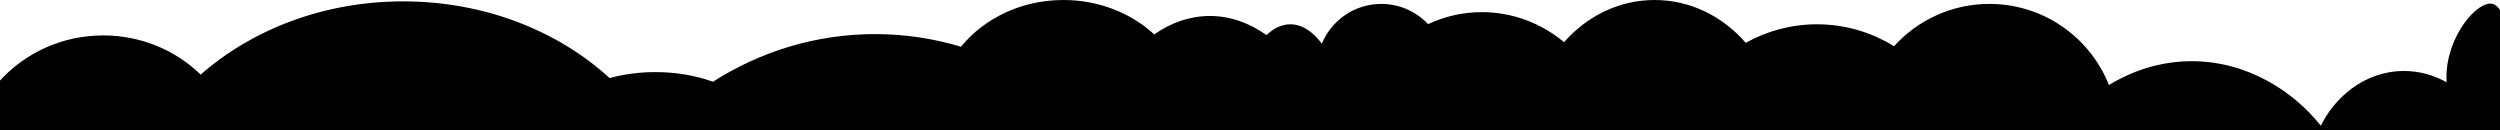 <svg xmlns="http://www.w3.org/2000/svg" xmlns:xlink="http://www.w3.org/1999/xlink"
	 viewBox="0 0 1920 100" style="enable-background:new 0 0 1920 100;" xml:space="preserve">

	<style type="text/css">
		.footer0{fill:none;}
		.footer1{fill:#000;}
	</style>
	<g>
		<path class="footer0" d="M929.18,12.27c15.57,0,30.32,5.27,43.46,14.68c5.62-5.33,11.83-8.29,18.36-8.29c8.88,0,17.16,5.46,24.16,14.91
			c7.4-17.94,25.06-30.57,45.66-30.57c14.17,0,26.95,5.97,35.96,15.54c12.62-5.92,26.61-9.21,41.34-9.21
			c23.84,0,45.76,8.63,63.06,23.07c17.56-19.97,42.23-32.4,69.56-32.4H816.72c27.33,0,52.04,10.12,69.74,26.43
			C899.41,17.35,913.9,12.27,929.18,12.27z"/>
		<path class="footer0" d="M1340.73,32.89c16.29-9.08,34.92-14.23,54.72-14.23c21.63,0,41.87,6.15,59.17,16.85
			C1472.7,15.54,1498.82,3,1527.87,3c41.65,0,77.29,25.8,91.8,62.29C1637.71,54.3,1659.34,47,1683.3,47
			c42.92,0,78.39,23.42,99.1,49.56c10.12-20.85,32.93-42.04,63.86-42.04c12.28,0,23.29,3.34,32.72,8.68
			c-0.08-1.29-0.12-2.59-0.12-3.9c0-31.66,24.11-59.35,35.55-56.3c2.08,0.55,3.94,2.18,5.59,4.66V0h-649.26
			C1298.29,0,1323.14,12.63,1340.73,32.89z"/>
		<path class="footer0" d="M79.29,27.2c29.19,0,55.63,11.49,74.84,30.08c39.52-34.7,94.61-56.23,155.54-56.23
			c62.48,0,118.82,22.64,158.52,58.9c10.86-2.96,22.74-4.58,35.18-4.58c15.97,0,31.01,2.67,44.16,7.39
			c36.57-23.25,79.12-36.57,124.52-36.57c22.86,0,45,3.38,66.01,9.7C755.79,14.13,784.42,0,816.72,0H0v61.85
			C19.47,40.59,47.78,27.2,79.29,27.2z"/>
		<path class="footer1" d="M738.06,35.89c-21.01-6.32-43.15-9.7-66.01-9.7c-45.4,0-87.95,13.32-124.52,36.57
			c-13.15-4.72-28.19-7.39-44.16-7.39c-12.44,0-24.32,1.62-35.18,4.58c-39.7-36.26-96.04-58.9-158.52-58.9
			c-60.93,0-116.02,21.53-155.54,56.23C134.92,38.69,108.48,27.2,79.29,27.2C47.78,27.2,19.47,40.59,0,61.85V100h1920V7.66
			c-1.64-2.47-3.51-4.1-5.59-4.66c-11.44-3.05-35.55,24.64-35.55,56.3c0,1.31,0.04,2.61,0.12,3.9c-9.43-5.34-20.44-8.68-32.72-8.68
			c-30.93,0-53.74,21.19-63.86,42.04C1761.69,70.42,1726.22,47,1683.3,47c-23.96,0-45.59,7.3-63.63,18.29
			C1605.16,28.8,1569.52,3,1527.87,3c-29.05,0-55.17,12.54-73.25,32.51c-17.3-10.7-37.54-16.85-59.17-16.85
			c-19.8,0-38.43,5.15-54.72,14.23C1323.14,12.63,1298.29,0,1270.74,0c-27.33,0-52,12.43-69.56,32.4
			c-17.3-14.44-39.22-23.07-63.06-23.07c-14.73,0-28.72,3.29-41.34,9.21C1087.77,8.97,1074.99,3,1060.82,3
			c-20.6,0-38.26,12.63-45.66,30.57c-7-9.45-15.28-14.91-24.16-14.91c-6.53,0-12.74,2.96-18.36,8.29
			c-13.14-9.41-27.89-14.68-43.46-14.68c-15.28,0-29.77,5.08-42.72,14.16C868.76,10.12,844.05,0,816.72,0
			C784.42,0,755.79,14.13,738.06,35.89z"/>
	</g>
</svg>